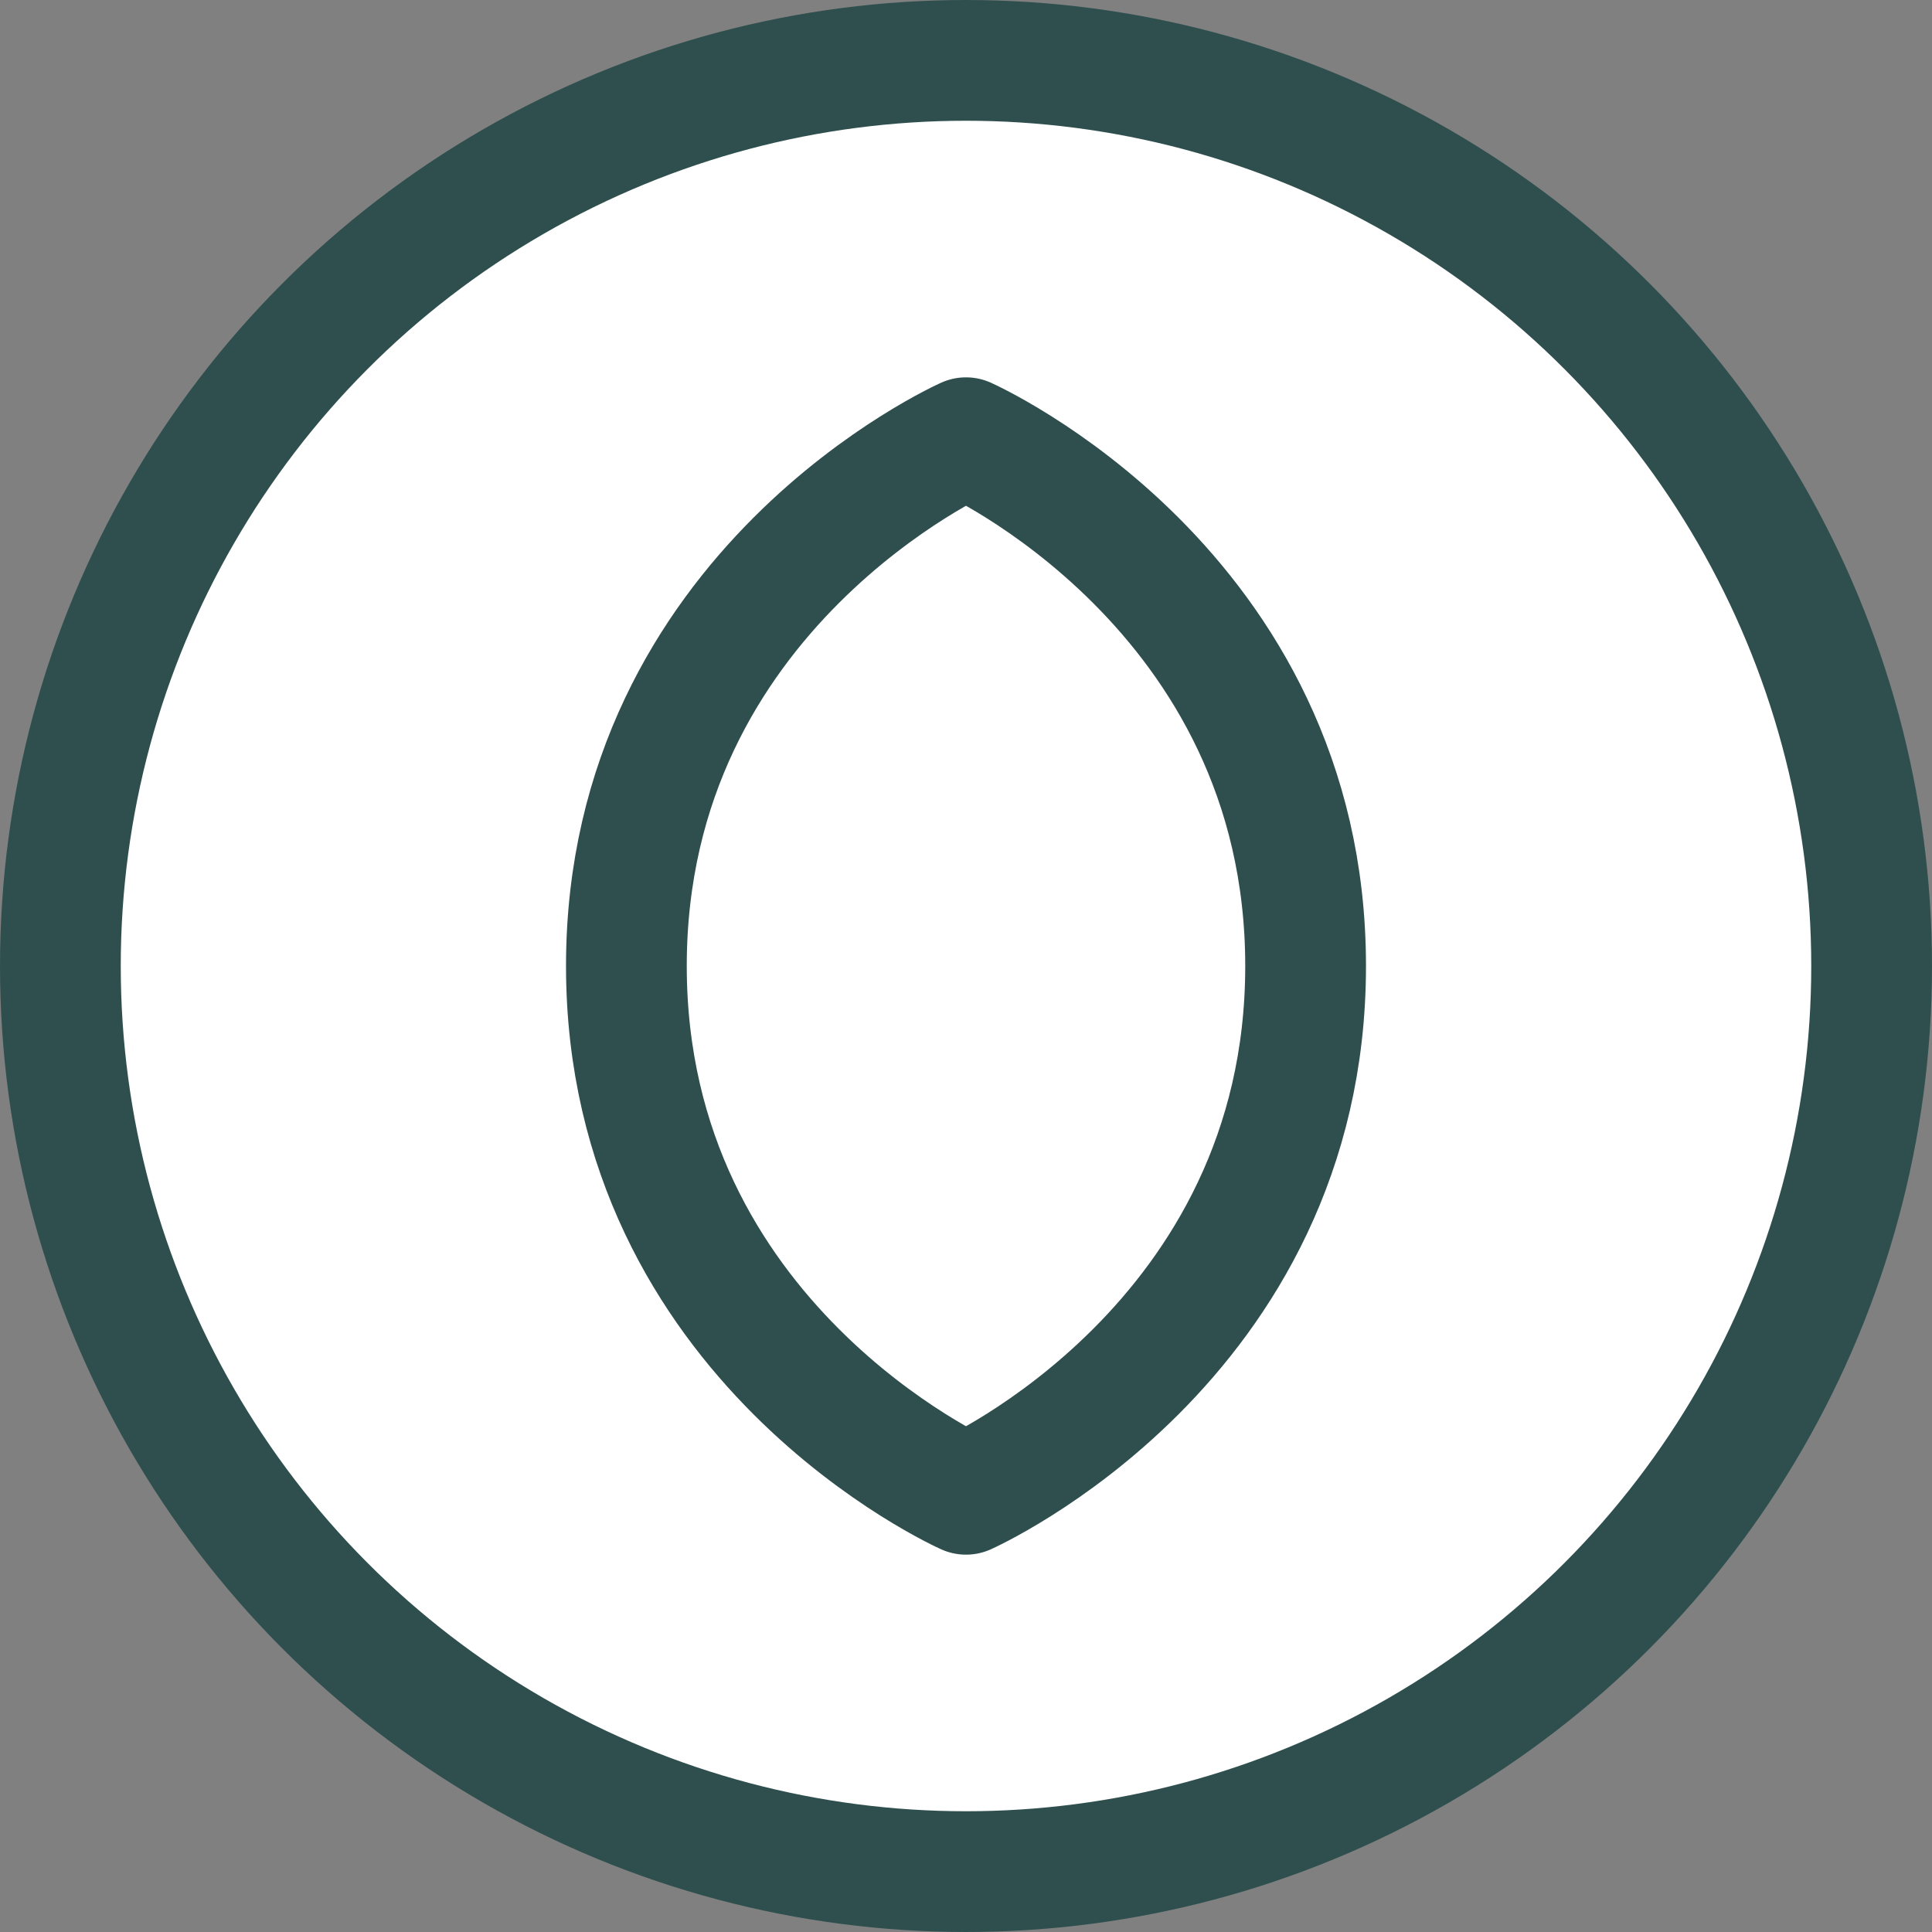 <?xml version="1.0" encoding="UTF-8"?>
<svg width="512" height="512" viewBox="0 0 512 512" fill="none" xmlns="http://www.w3.org/2000/svg">
  <rect x="0" y="0" width="512" height="512" fill="#808080" stroke="none"/>
  <circle cx="256" cy="256" r="240" fill="white" stroke="#2F4F4F" stroke-width="32"/>
  <path d="M 256 116 
           C 256 116, 346 156, 346 256
           C 346 356, 256 396, 256 396
           M 256 116
           C 256 116, 166 156, 166 256
           C 166 356, 256 396, 256 396"
        stroke="#2F4F4F" 
        stroke-width="32"
        fill="none"
        stroke-linecap="round"/>
</svg> 